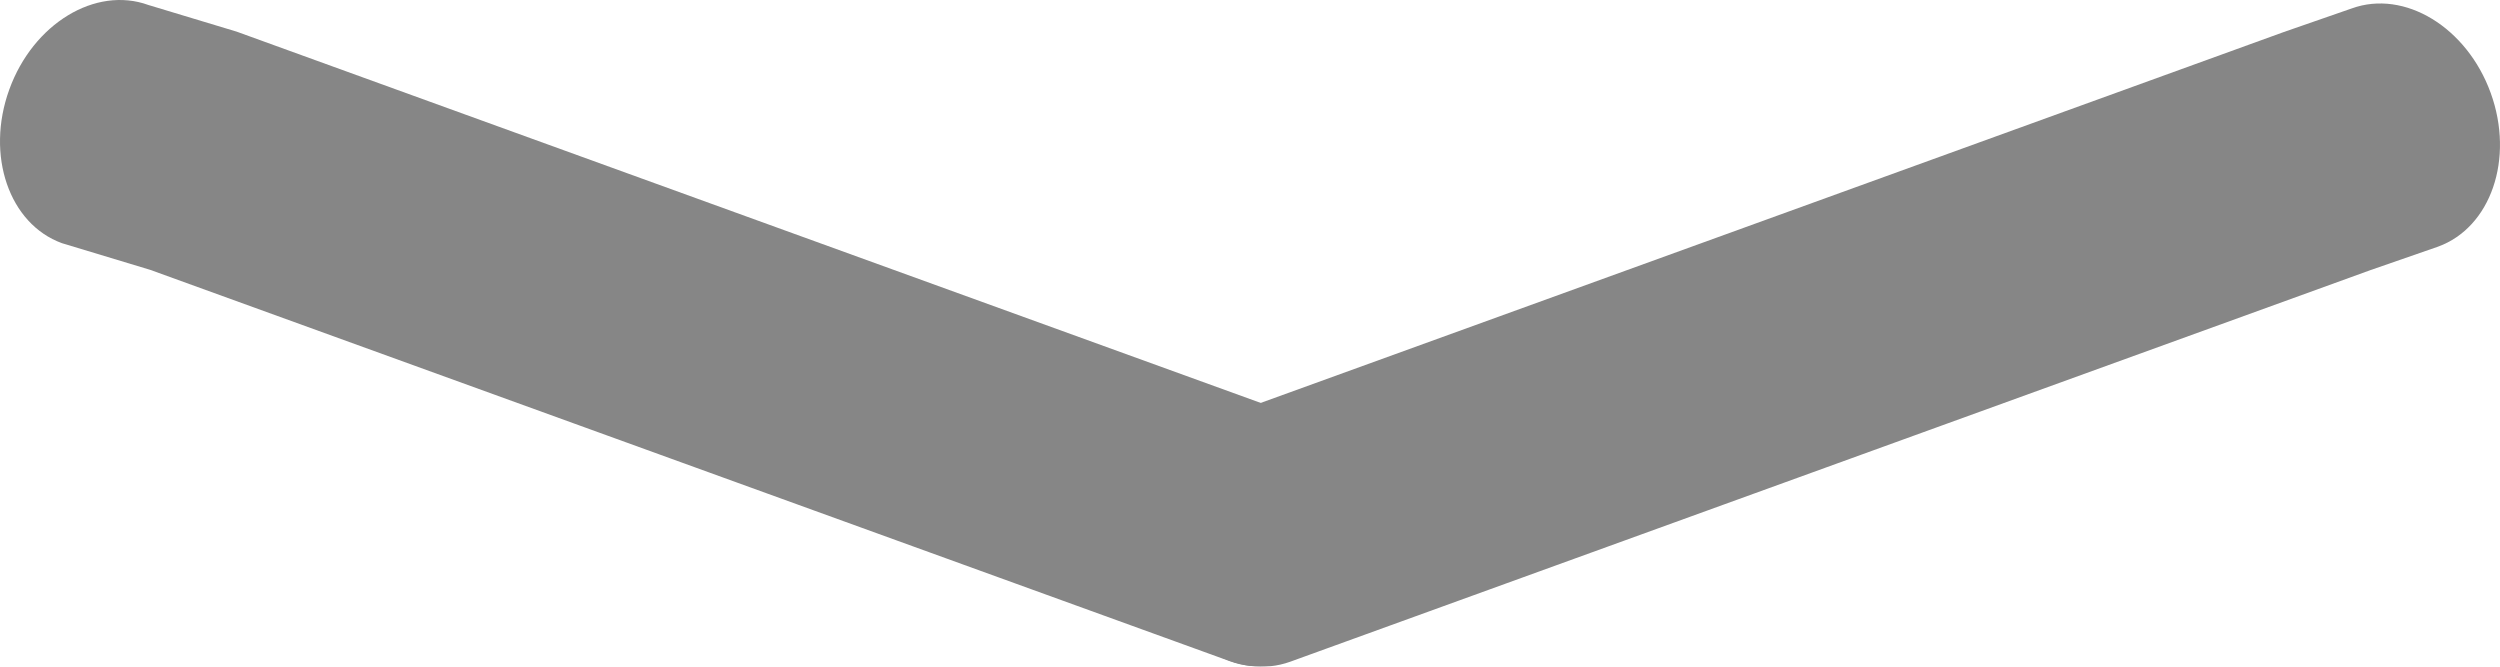 <?xml version="1.0" encoding="UTF-8" standalone="no"?>
<!-- Generator: Adobe Illustrator 15.0.0, SVG Export Plug-In . SVG Version: 6.00 Build 0)  -->

<svg
   xmlns:dc="http://purl.org/dc/elements/1.1/"
   xmlns:cc="http://creativecommons.org/ns#"
   xmlns:rdf="http://www.w3.org/1999/02/22-rdf-syntax-ns#"
   xmlns:svg="http://www.w3.org/2000/svg"
   xmlns="http://www.w3.org/2000/svg"
   xmlns:sodipodi="http://sodipodi.sourceforge.net/DTD/sodipodi-0.dtd"
   xmlns:inkscape="http://www.inkscape.org/namespaces/inkscape"
   version="1.1"
   id="Ebene_1"
   x="0px"
   y="0px"
   width="73.422"
   height="19.579"
   viewBox="0 0 73.422 19.579"
   enable-background="new 0 0 825 825"
   xml:space="preserve"
   sodipodi:docname="pfeil_runter.svg"
   inkscape:version="0.92.1 r15371"><defs
     id="defs179" /><sodipodi:namedview
     pagecolor="#ffffff"
     bordercolor="#666666"
     borderopacity="1"
     objecttolerance="10"
     gridtolerance="10"
     guidetolerance="10"
     inkscape:pageopacity="0"
     inkscape:pageshadow="2"
     inkscape:window-width="640"
     inkscape:window-height="480"
     id="namedview177"
     showgrid="false"
     inkscape:zoom="0.28606061"
     inkscape:cx="36.50519"
     inkscape:cy="-2.0256459"
     inkscape:window-x="0"
     inkscape:window-y="0"
     inkscape:window-maximized="0"
     inkscape:current-layer="Ebene_1" /><g
     id="g174"
     style="opacity:0.6"
     transform="translate(-375.995,-390.895)"><path
       d="m 447.597,398.139 -1.99,0.691 -31.717,11.498 c -1.549,0.561 -3.377,-0.539 -4.077,-2.475 -0.701,-1.933 -0.008,-3.959 1.542,-4.521 l 31.714,-11.497 1.992,-0.692 c 1.55,-0.562 3.382,0.549 4.083,2.482 0.701,1.935 0.002,3.951 -1.547,4.514 z"
       id="path170"
       inkscape:connector-curvature="0"
       style="fill:#353535" /><path
       d="m 377.814,398.037 2.592,0.783 31.716,11.497 c 1.549,0.562 3.377,-0.538 4.078,-2.474 0.701,-1.934 0.007,-3.959 -1.542,-4.521 l -31.714,-11.498 -2.593,-0.783 c -1.551,-0.562 -3.383,0.549 -4.083,2.482 -0.702,1.935 -0.003,3.951 1.546,4.514 z"
       id="path172"
       inkscape:connector-curvature="0"
       style="fill:#353535" /></g></svg>